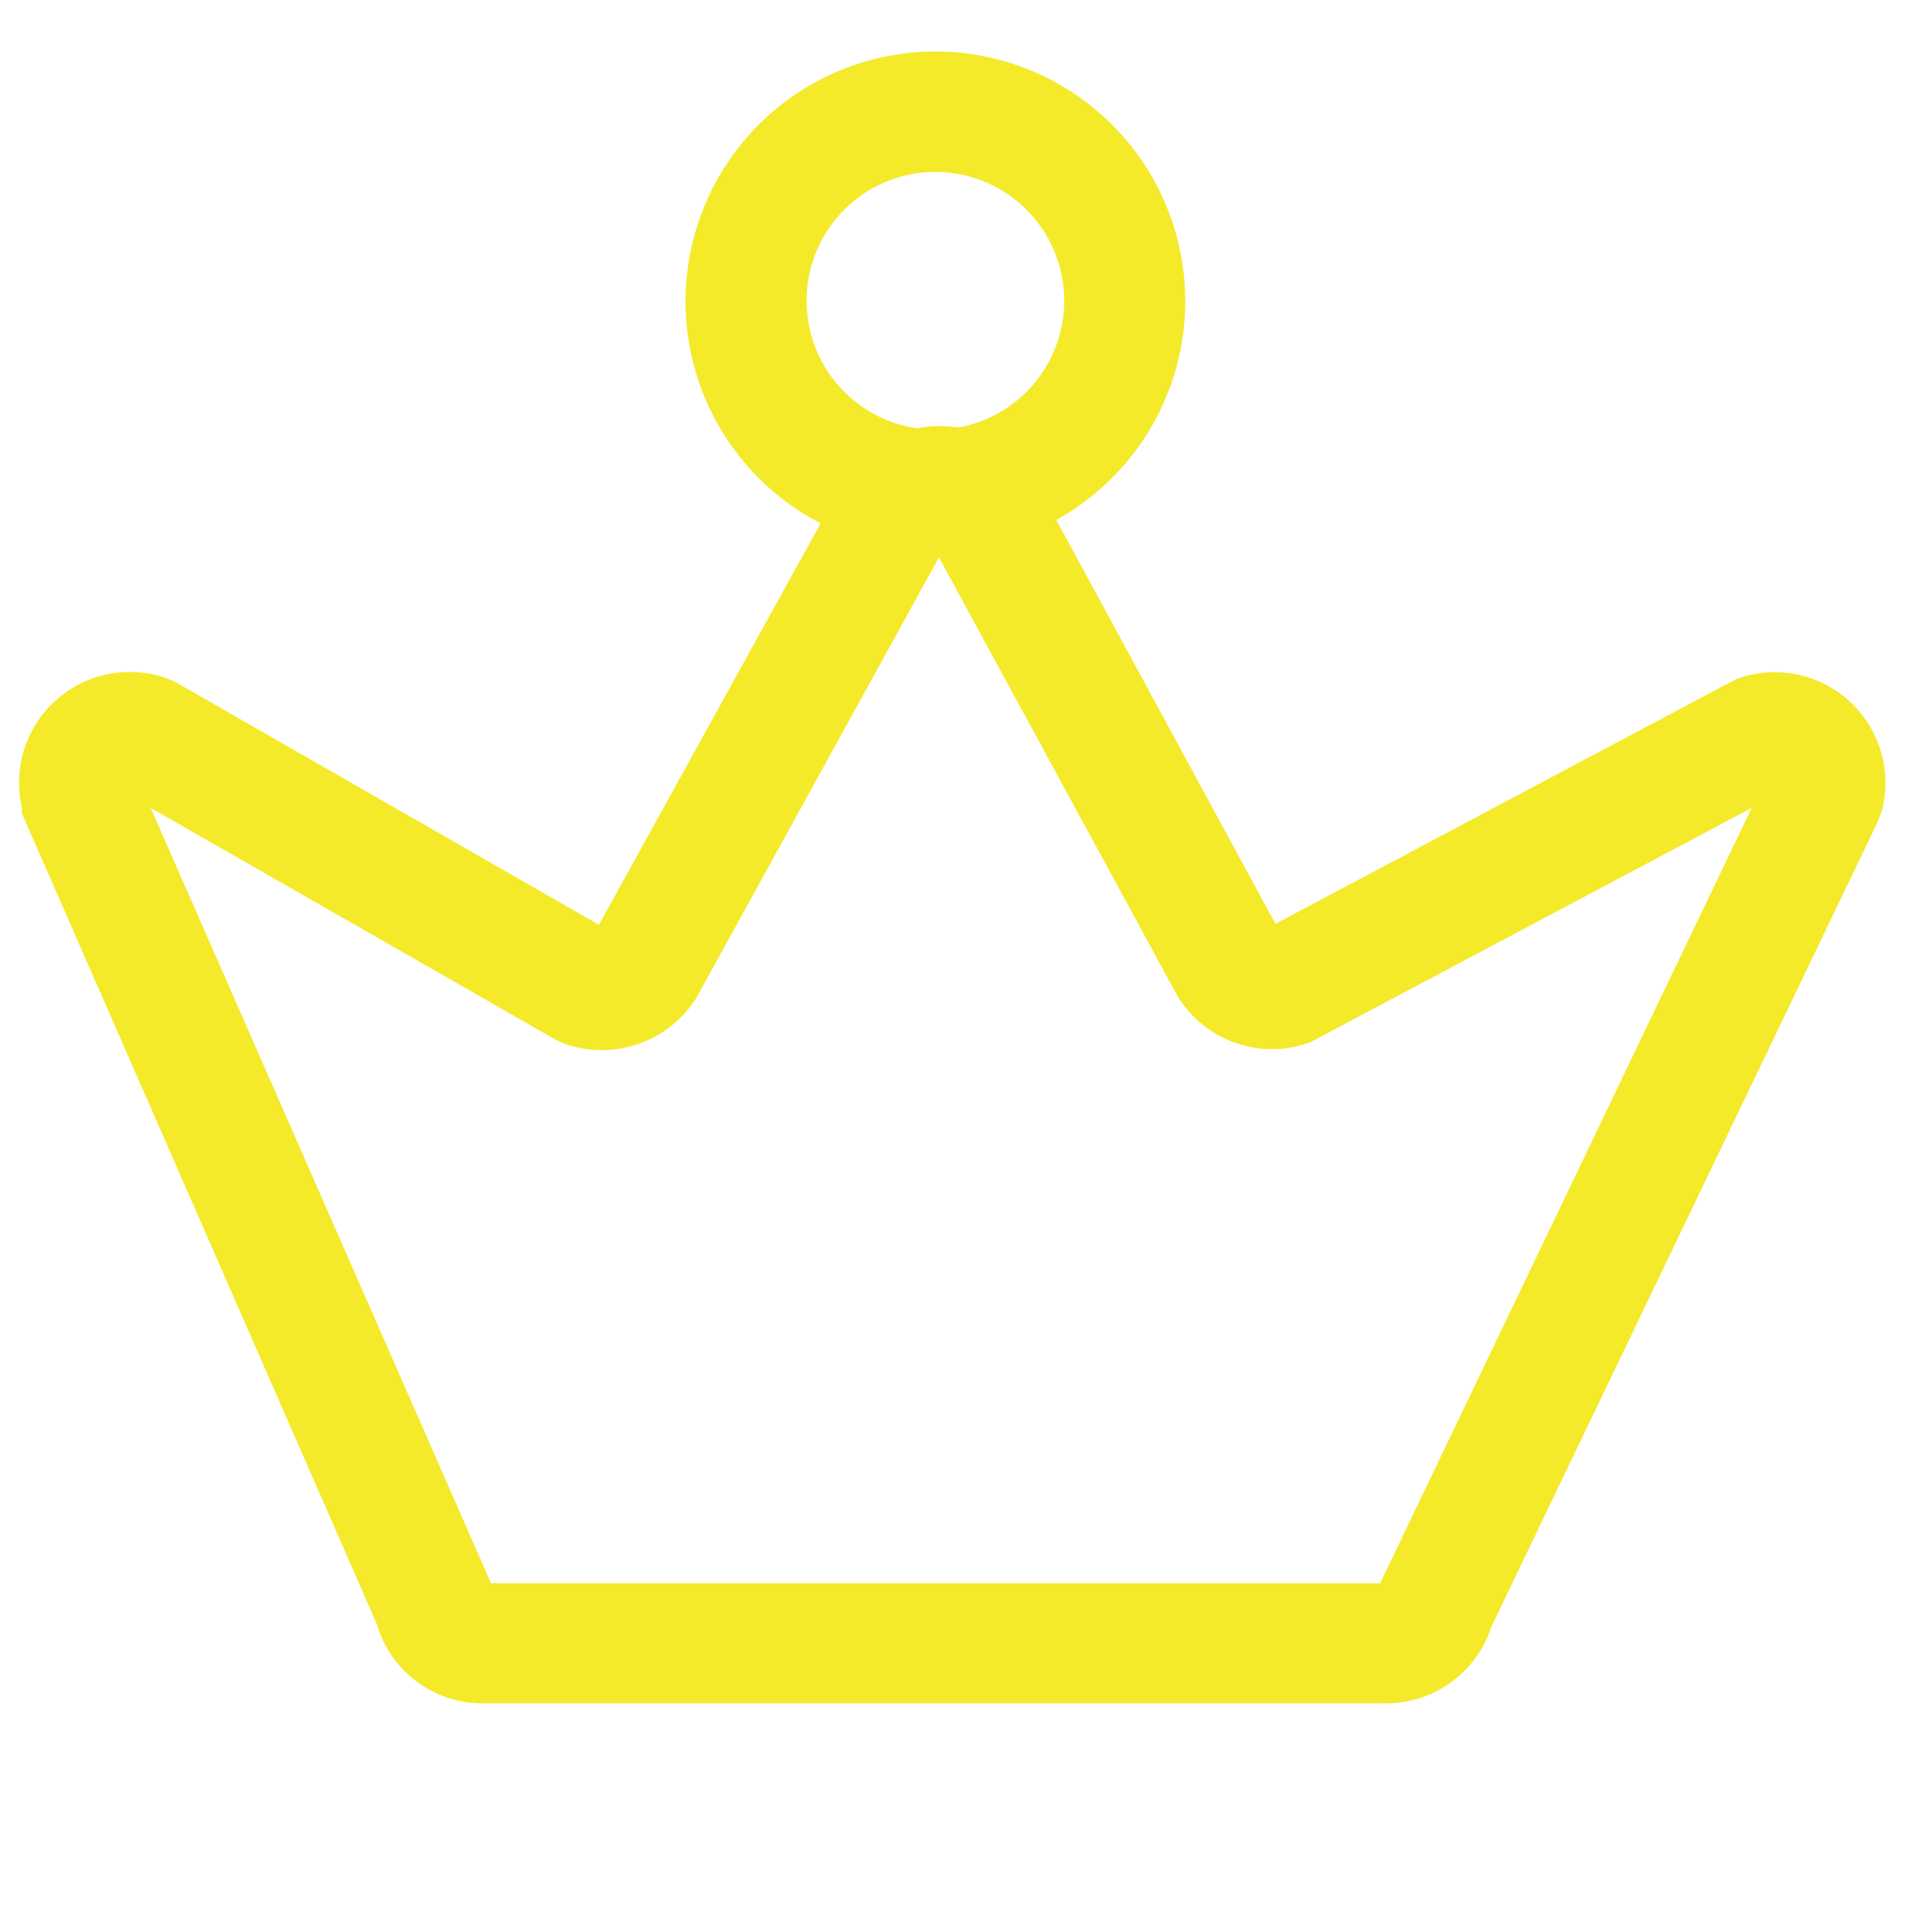 <?xml version="1.0" standalone="no"?><!DOCTYPE svg PUBLIC "-//W3C//DTD SVG 1.1//EN" "http://www.w3.org/Graphics/SVG/1.1/DTD/svg11.dtd"><svg class="icon" width="200px" height="200.00px" viewBox="0 0 1024 1024" version="1.1" xmlns="http://www.w3.org/2000/svg"><path d="M735.232 902.827H256a58.368 58.368 0 0 1-56.32-42.155L11.605 431.104v-3.072a58.709 58.709 0 0 1 77.483-68.267l4.779 2.219 223.573 128.171 130.56-236.373a58.709 58.709 0 0 1 100.011 0l128 235.861 244.224-129.707a58.709 58.709 0 0 1 77.312 69.461l-2.219 5.973-204.8 426.667a58.709 58.709 0 0 1-55.296 40.789z m-474.965-63.659h471.211L928.427 428.203l-233.984 124.245a58.709 58.709 0 0 1-70.485-24.747l-126.293-232.277L368.981 529.067a59.221 59.221 0 0 1-69.973 24.064l-4.779-2.219-214.357-122.709z" fill="#f4ea2a" /><path d="M495.787 292.181a132.437 132.437 0 1 1 132.437-132.267 132.608 132.608 0 0 1-132.437 132.267z m0-201.045a68.267 68.267 0 1 0 68.267 68.267 68.267 68.267 0 0 0-68.267-68.267z" fill="#f4ea2a" /></svg>
